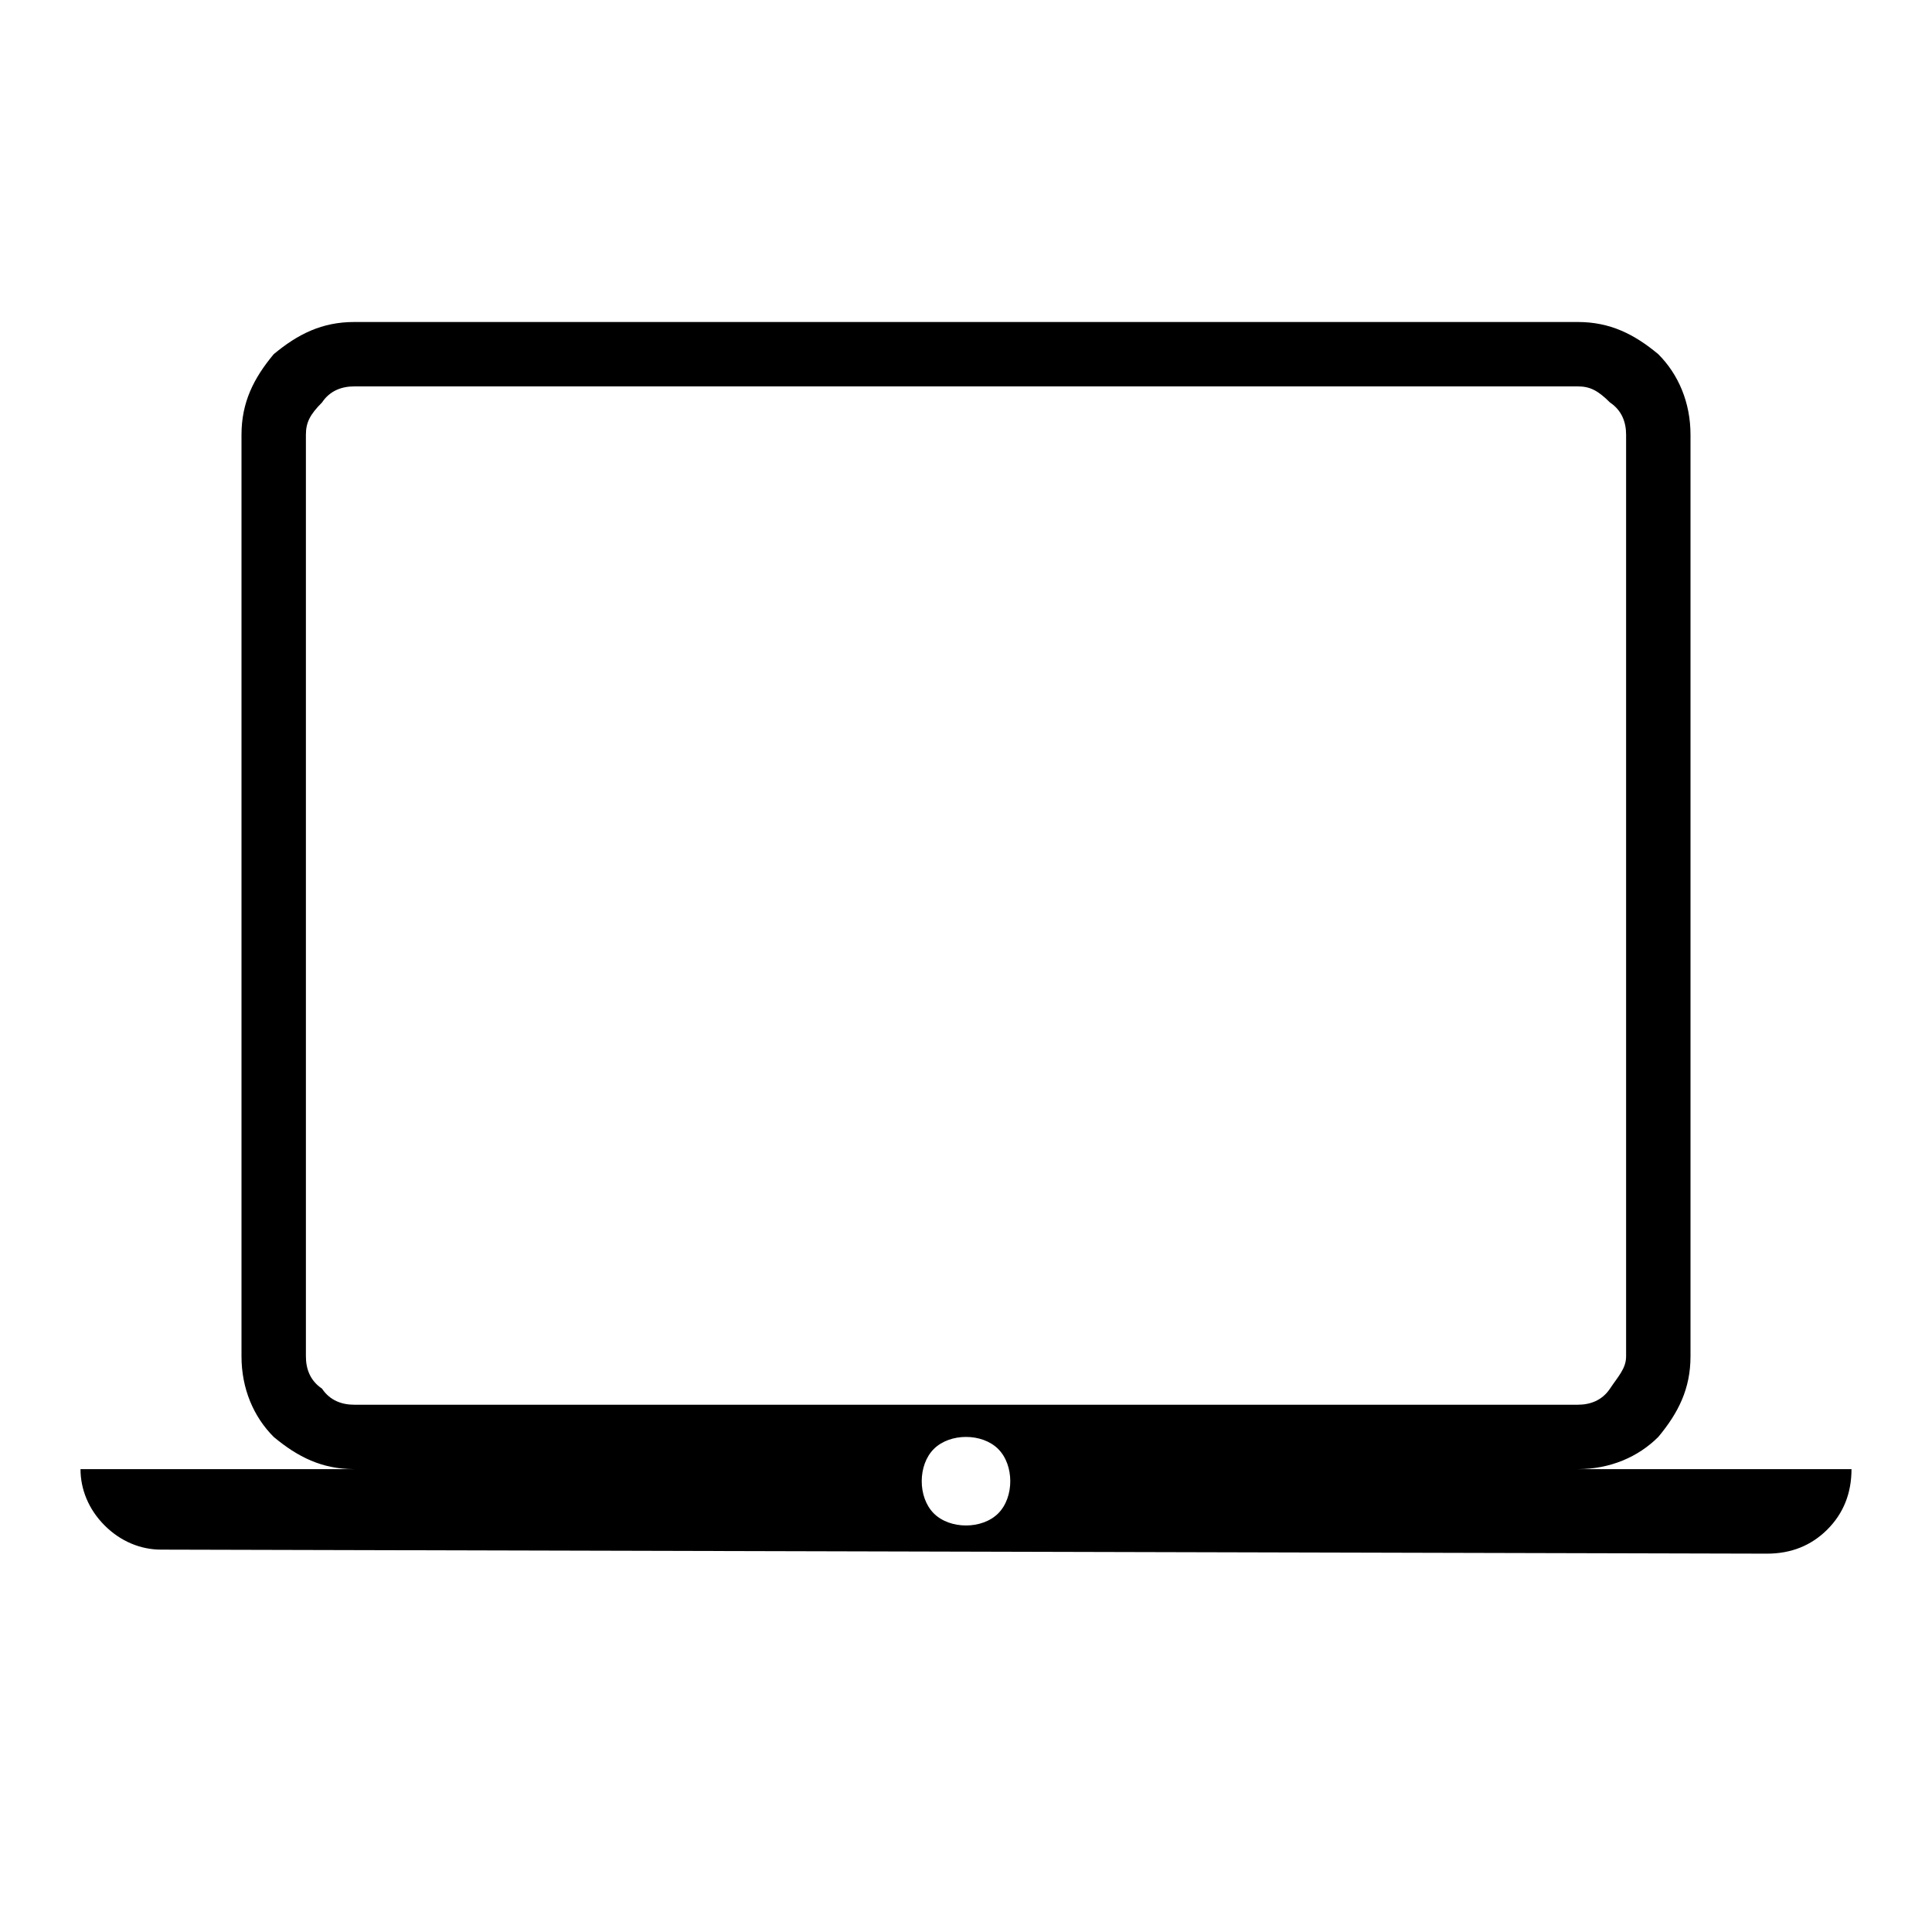 <?xml version="1.0" encoding="utf-8"?>
<!-- Generator: Adobe Illustrator 26.3.1, SVG Export Plug-In . SVG Version: 6.00 Build 0)  -->
<svg version="1.1" id="Слой_1" xmlns="http://www.w3.org/2000/svg" xmlns:xlink="http://www.w3.org/1999/xlink" x="0px" y="0px"
	 viewBox="0 0 48 48" style="enable-background:new 0 0 48 48;" xml:space="preserve">
<path d="M4,38.5c-0.5,0-1-0.2-1.4-0.6C2.2,37.5,2,37,2,36.5h6.8c-0.8,0-1.4-0.3-2-0.8c-0.5-0.5-0.8-1.2-0.8-2V10.8
	c0-0.8,0.3-1.4,0.8-2C7.4,8.3,8,8,8.8,8h30.4c0.8,0,1.4,0.3,2,0.8c0.5,0.5,0.8,1.2,0.8,2v22.9c0,0.8-0.3,1.4-0.8,2
	c-0.5,0.5-1.2,0.8-2,0.8H46c0,0.6-0.2,1.1-0.6,1.5c-0.4,0.4-0.9,0.6-1.5,0.6L4,38.5L4,38.5z M24,37.9c0.3,0,0.6-0.1,0.8-0.3
	c0.2-0.2,0.3-0.5,0.3-0.8S25,36.2,24.8,36c-0.2-0.2-0.5-0.3-0.8-0.3s-0.6,0.1-0.8,0.3s-0.3,0.5-0.3,0.8s0.1,0.6,0.3,0.8
	C23.4,37.8,23.7,37.9,24,37.9z M8.8,34.9h30.4c0.3,0,0.6-0.1,0.8-0.4s0.4-0.5,0.4-0.8V10.8c0-0.3-0.1-0.6-0.4-0.8
	c-0.3-0.3-0.5-0.4-0.8-0.4H8.8C8.5,9.6,8.2,9.7,8,10c-0.3,0.3-0.4,0.5-0.4,0.8v22.9c0,0.3,0.1,0.6,0.4,0.8
	C8.2,34.8,8.5,34.9,8.8,34.9z M7.6,34.9V9.5V34.9z"/>
</svg>
